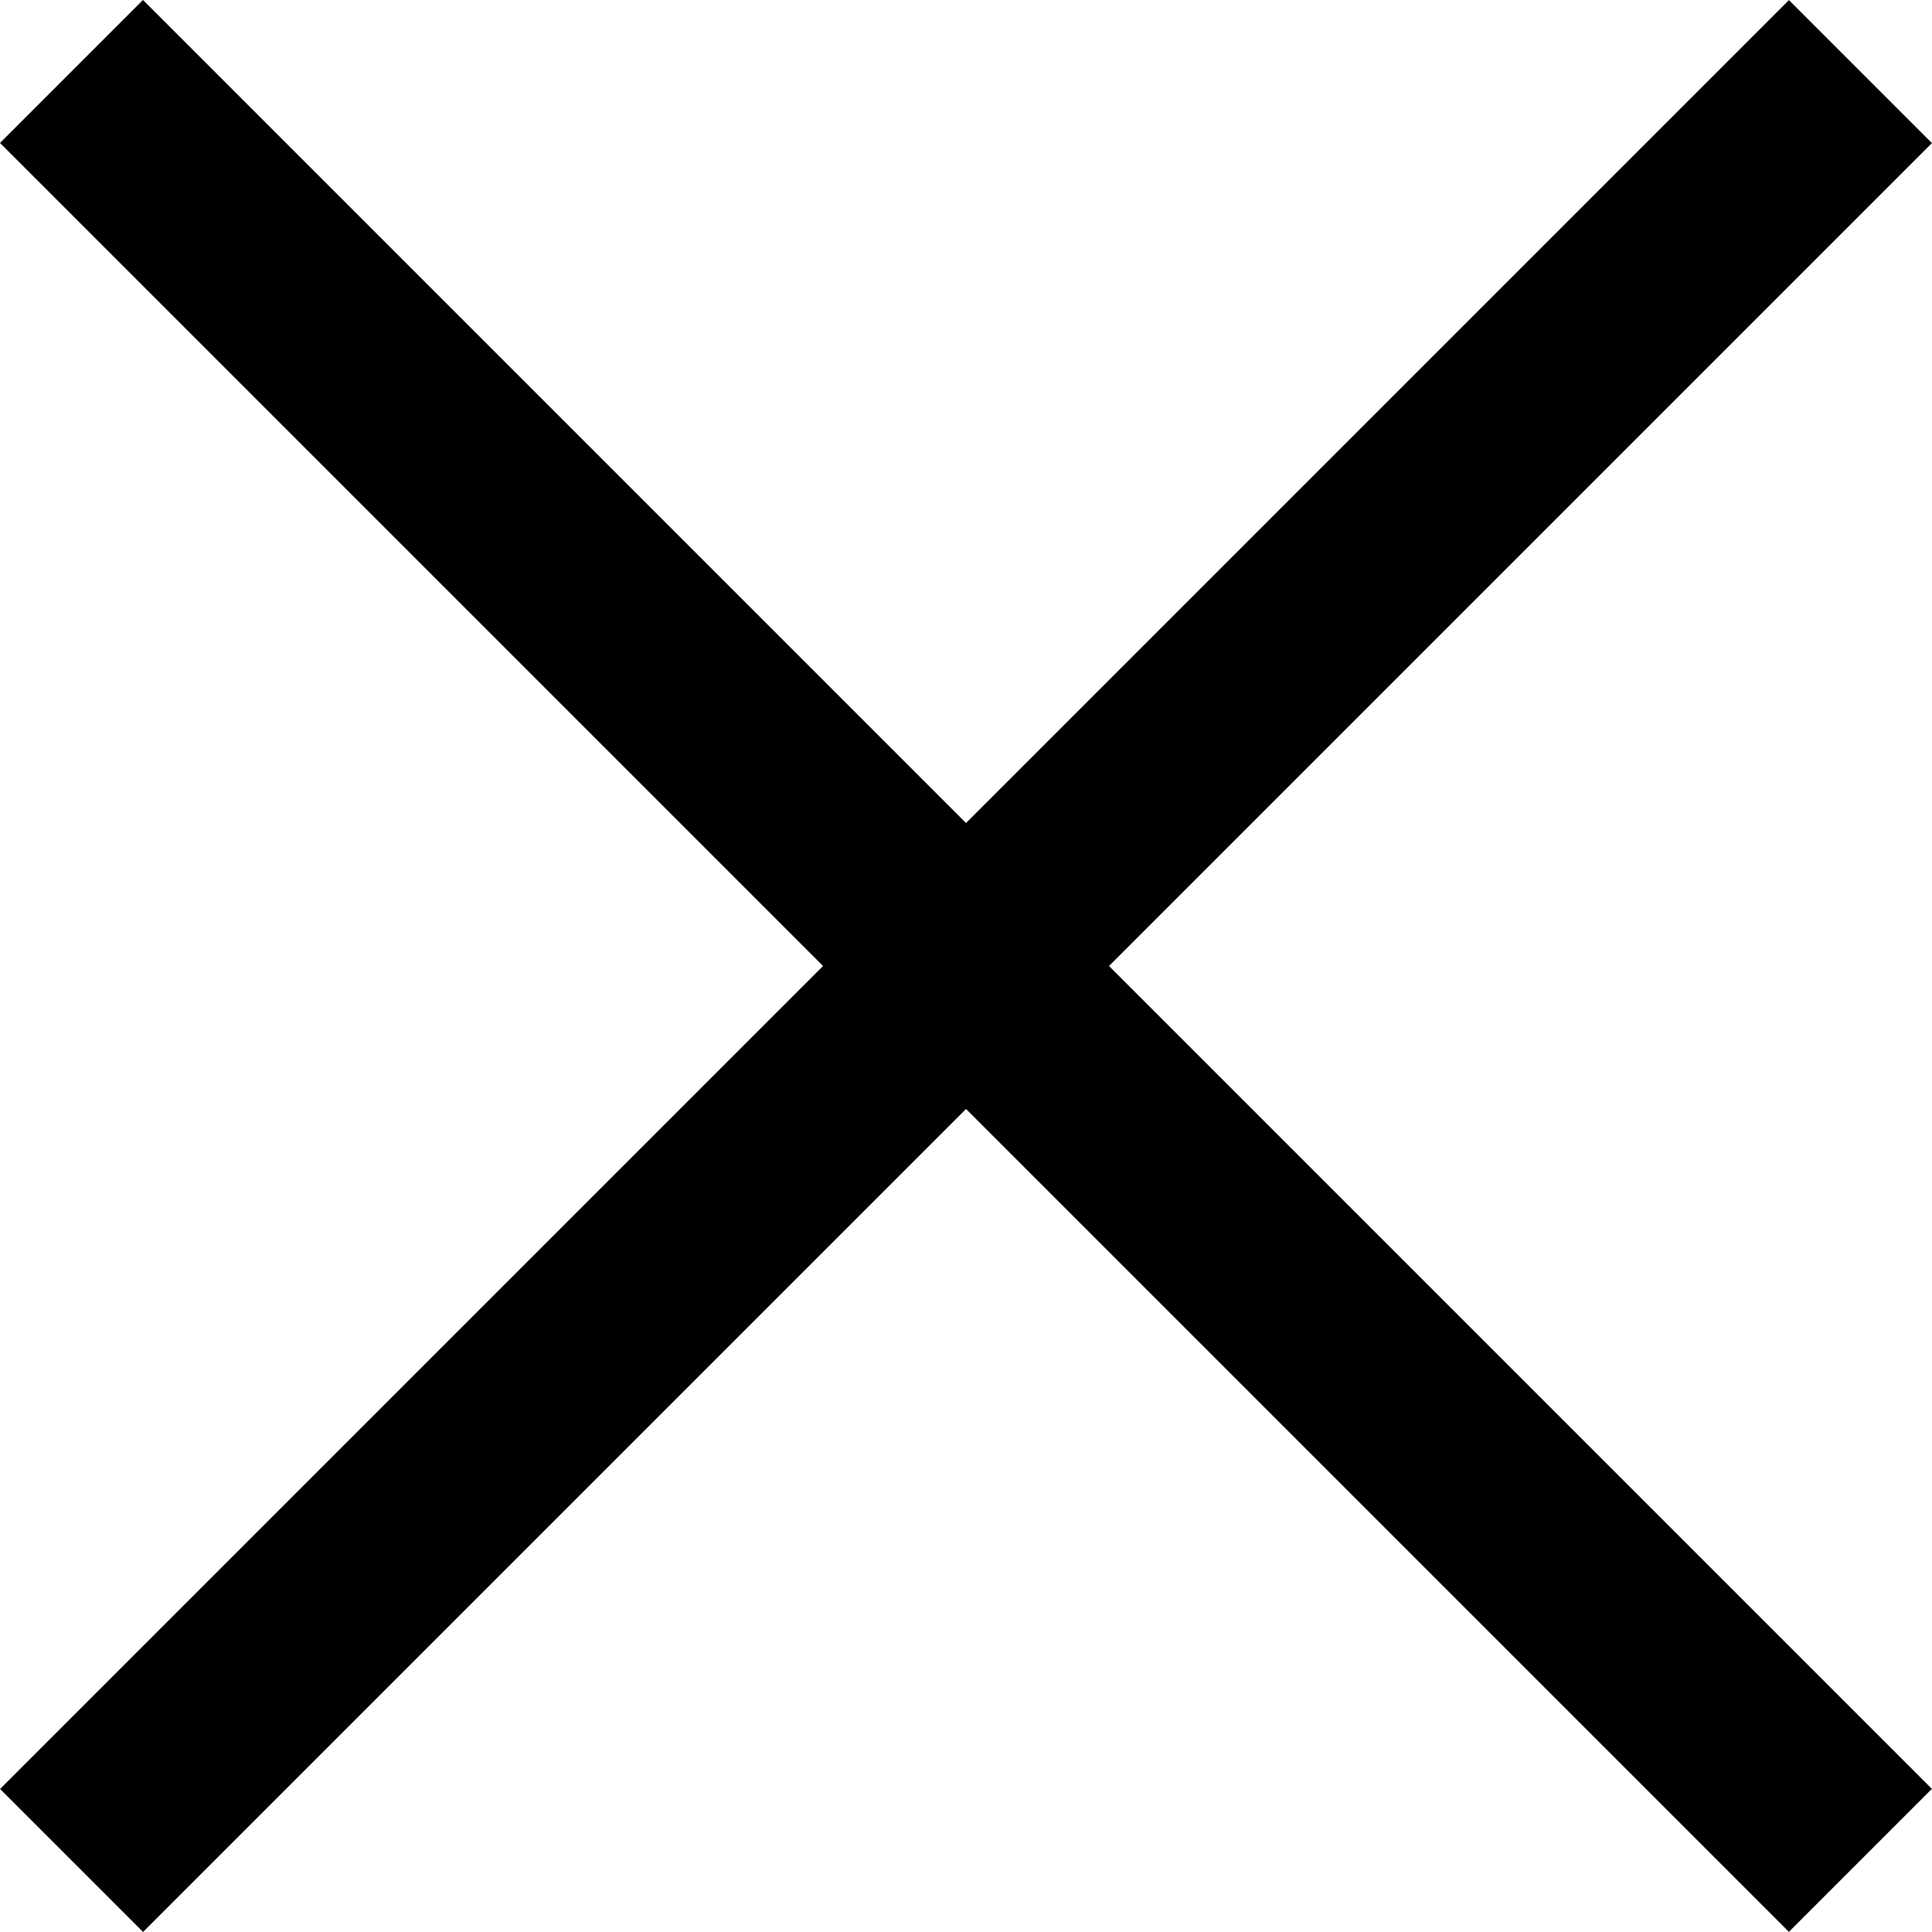 <svg width="24" height="24" viewBox="0 0 24 24" fill="none" xmlns="http://www.w3.org/2000/svg">
<rect y="1.776" width="2.512" height="31.427" transform="rotate(-45 0 1.776)" fill="black"/>
<rect x="22.223" y="0.001" width="2.512" height="31.427" transform="rotate(45 22.223 0.001)" fill="black"/>
</svg>
